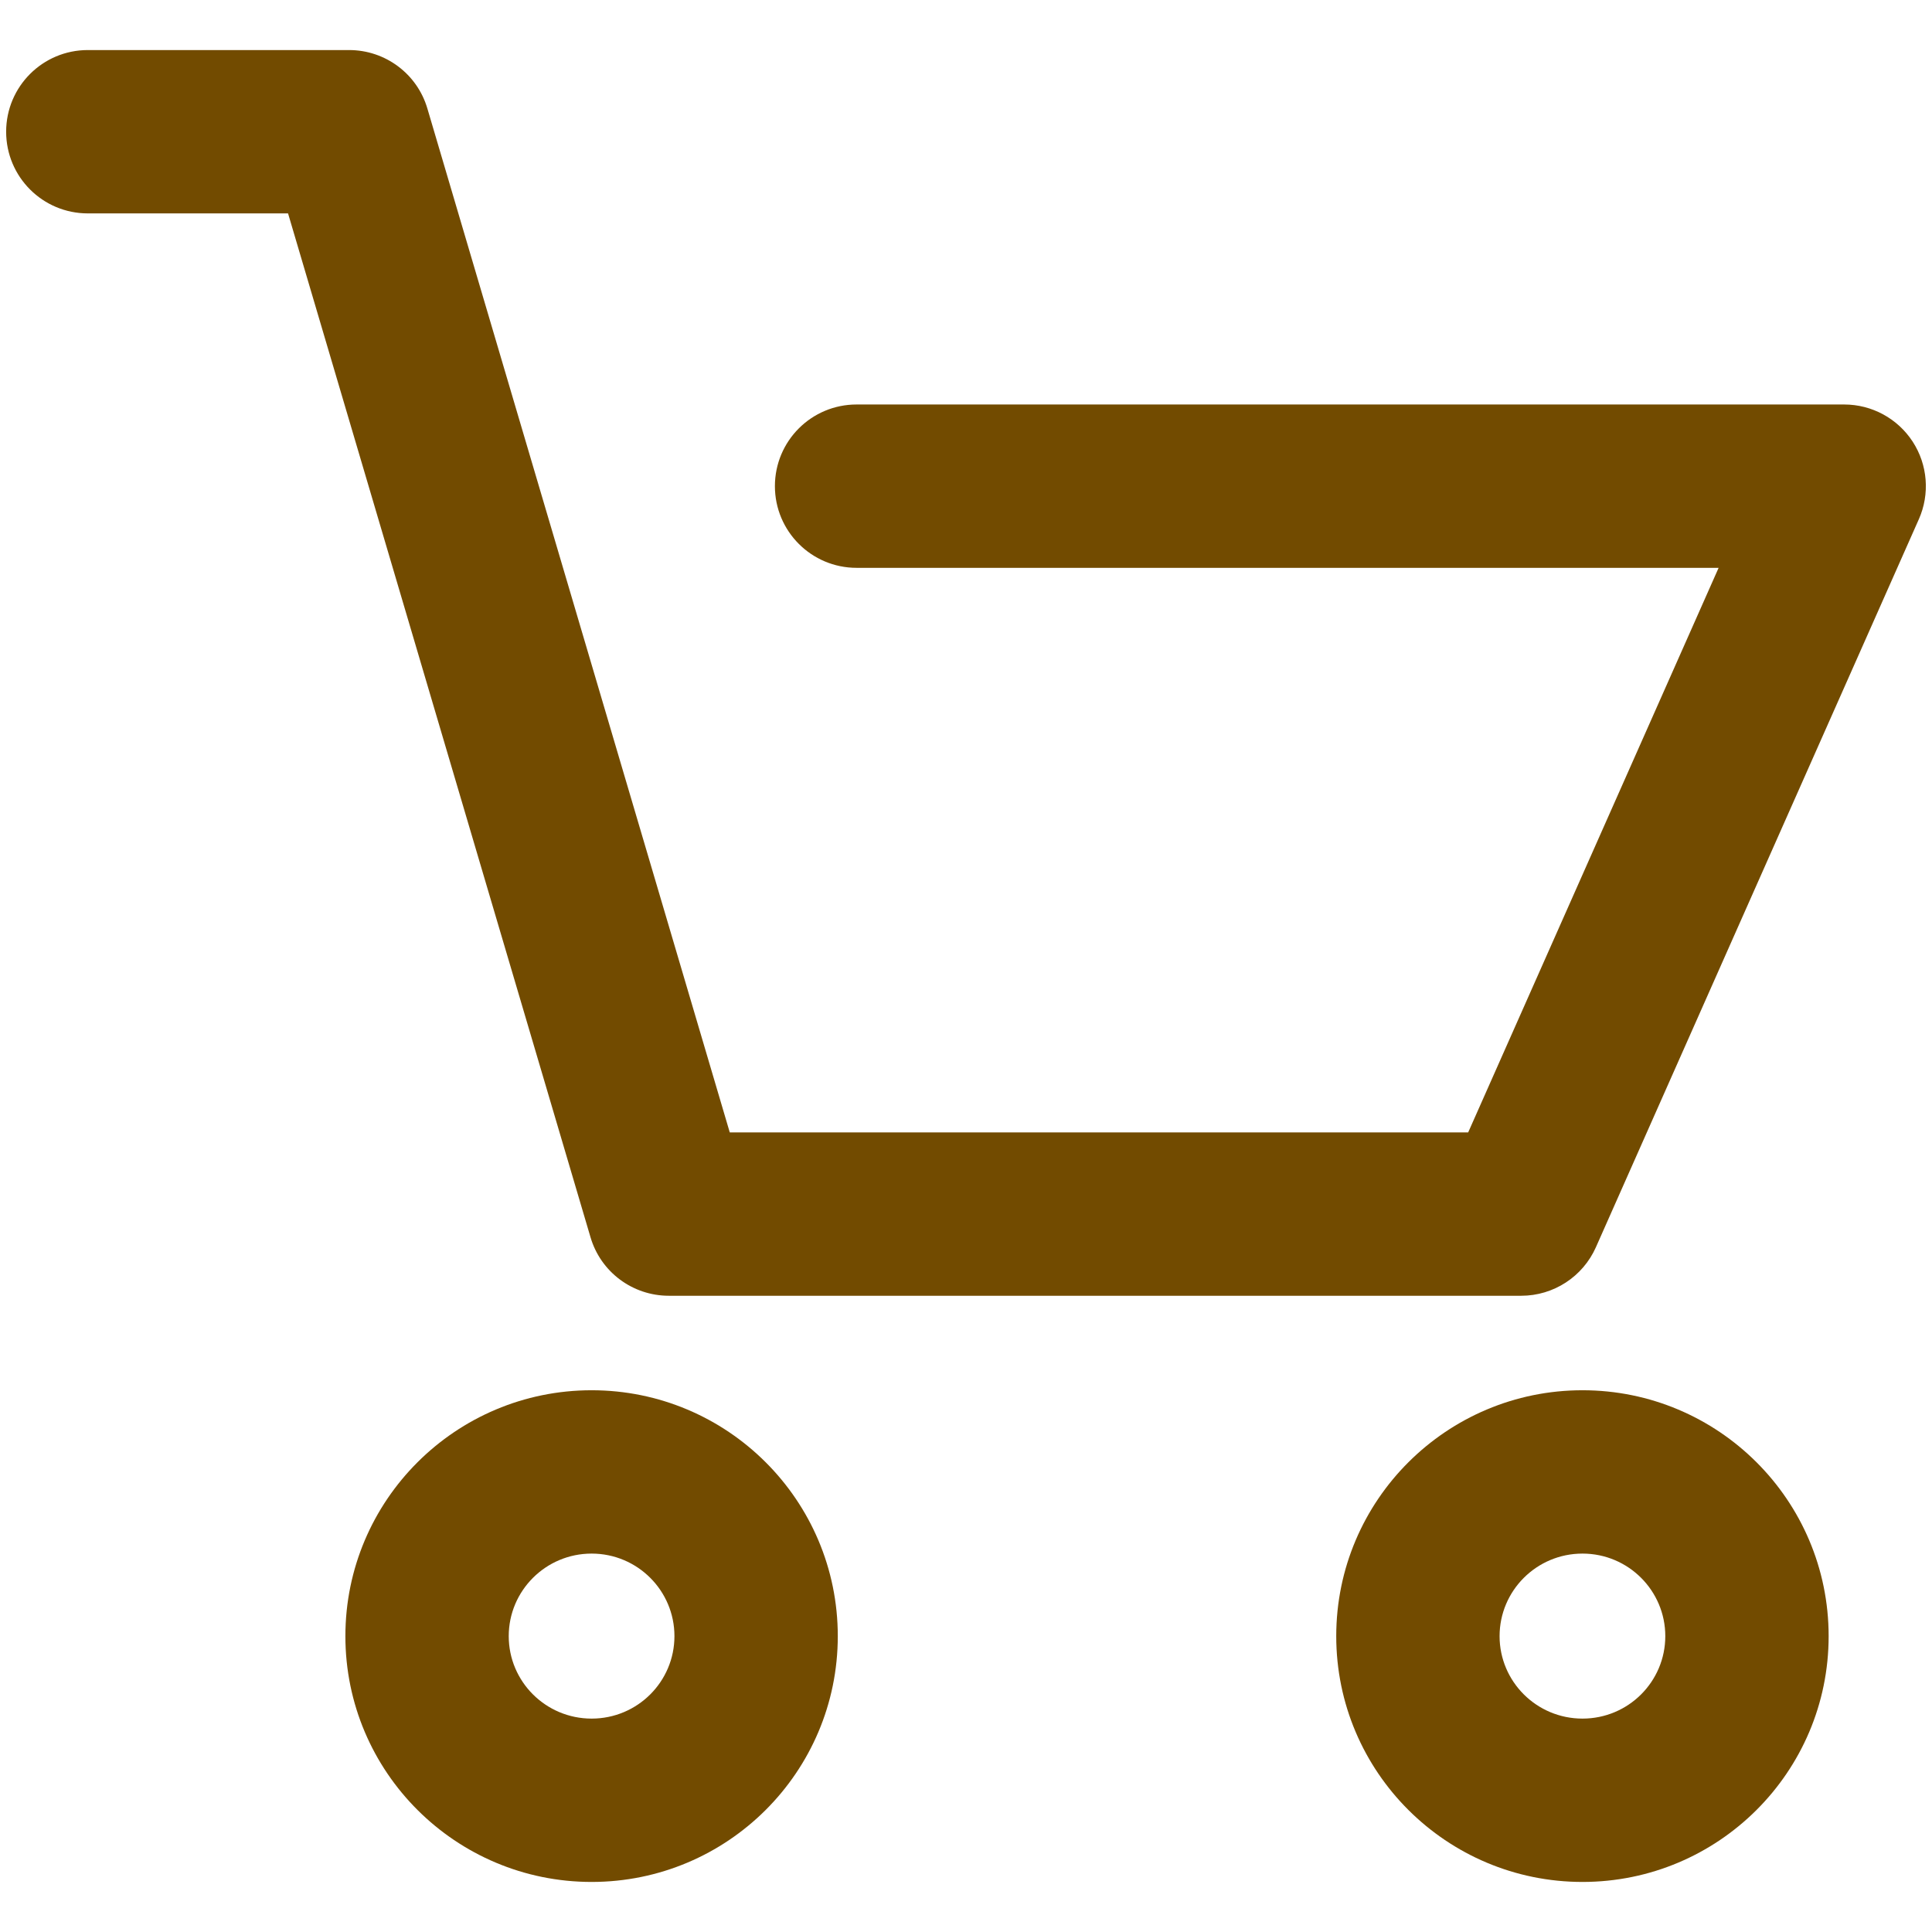 <svg width="22" height="22" viewBox="0 0 22 22" fill="none" xmlns="http://www.w3.org/2000/svg">
<path d="M1 0.57C0.486 0.57 0.07 0.986 0.07 1.5C0.07 2.014 0.486 2.43 1 2.43V0.57ZM3.975 1.5L4.867 1.237C4.751 0.841 4.388 0.57 3.975 0.57V1.5ZM7.616 13.825L6.724 14.088C6.84 14.484 7.203 14.755 7.616 14.755V13.825ZM17.323 13.825V14.755C17.69 14.755 18.024 14.538 18.173 14.202L17.323 13.825ZM21 5.536L21.85 5.913C21.978 5.625 21.951 5.292 21.78 5.029C21.608 4.765 21.315 4.606 21 4.606V5.536ZM9.754 4.606C9.24 4.606 8.824 5.022 8.824 5.536C8.824 6.049 9.24 6.466 9.754 6.466V4.606ZM19.893 18.631H18.963C18.963 19.148 18.543 19.57 18.02 19.57V20.5V21.43C19.566 21.43 20.823 20.179 20.823 18.631H19.893ZM18.02 20.5V19.57C17.497 19.57 17.076 19.148 17.076 18.631H16.146H15.216C15.216 20.179 16.474 21.43 18.02 21.43V20.5ZM16.146 18.631H17.076C17.076 18.114 17.497 17.691 18.02 17.691V16.761V15.831C16.474 15.831 15.216 17.083 15.216 18.631H16.146ZM18.02 16.761V17.691C18.543 17.691 18.963 18.114 18.963 18.631H19.893H20.823C20.823 17.083 19.566 15.831 18.02 15.831V16.761ZM8.61 18.631H7.68C7.68 19.148 7.26 19.57 6.737 19.57V20.5V21.43C8.283 21.43 9.54 20.179 9.54 18.631H8.61ZM6.737 20.5V19.57C6.214 19.57 5.793 19.148 5.793 18.631H4.863H3.933C3.933 20.179 5.19 21.43 6.737 21.43V20.5ZM4.863 18.631H5.793C5.793 18.114 6.214 17.691 6.737 17.691V16.761V15.831C5.19 15.831 3.933 17.083 3.933 18.631H4.863ZM6.737 16.761V17.691C7.26 17.691 7.68 18.114 7.68 18.631H8.61H9.54C9.54 17.083 8.283 15.831 6.737 15.831V16.761ZM1 1.5V2.43H3.975V1.5V0.57H1V1.5ZM3.975 1.5L3.083 1.763L6.724 14.088L7.616 13.825L8.507 13.562L4.867 1.237L3.975 1.5ZM7.616 13.825V14.755H17.323V13.825V12.895H7.616V13.825ZM17.323 13.825L18.173 14.202L21.85 5.913L21 5.536L20.15 5.159L16.473 13.448L17.323 13.825ZM21 5.536V4.606H9.754V5.536V6.466H21V5.536Z" fill="#724B00"/>
</svg>
